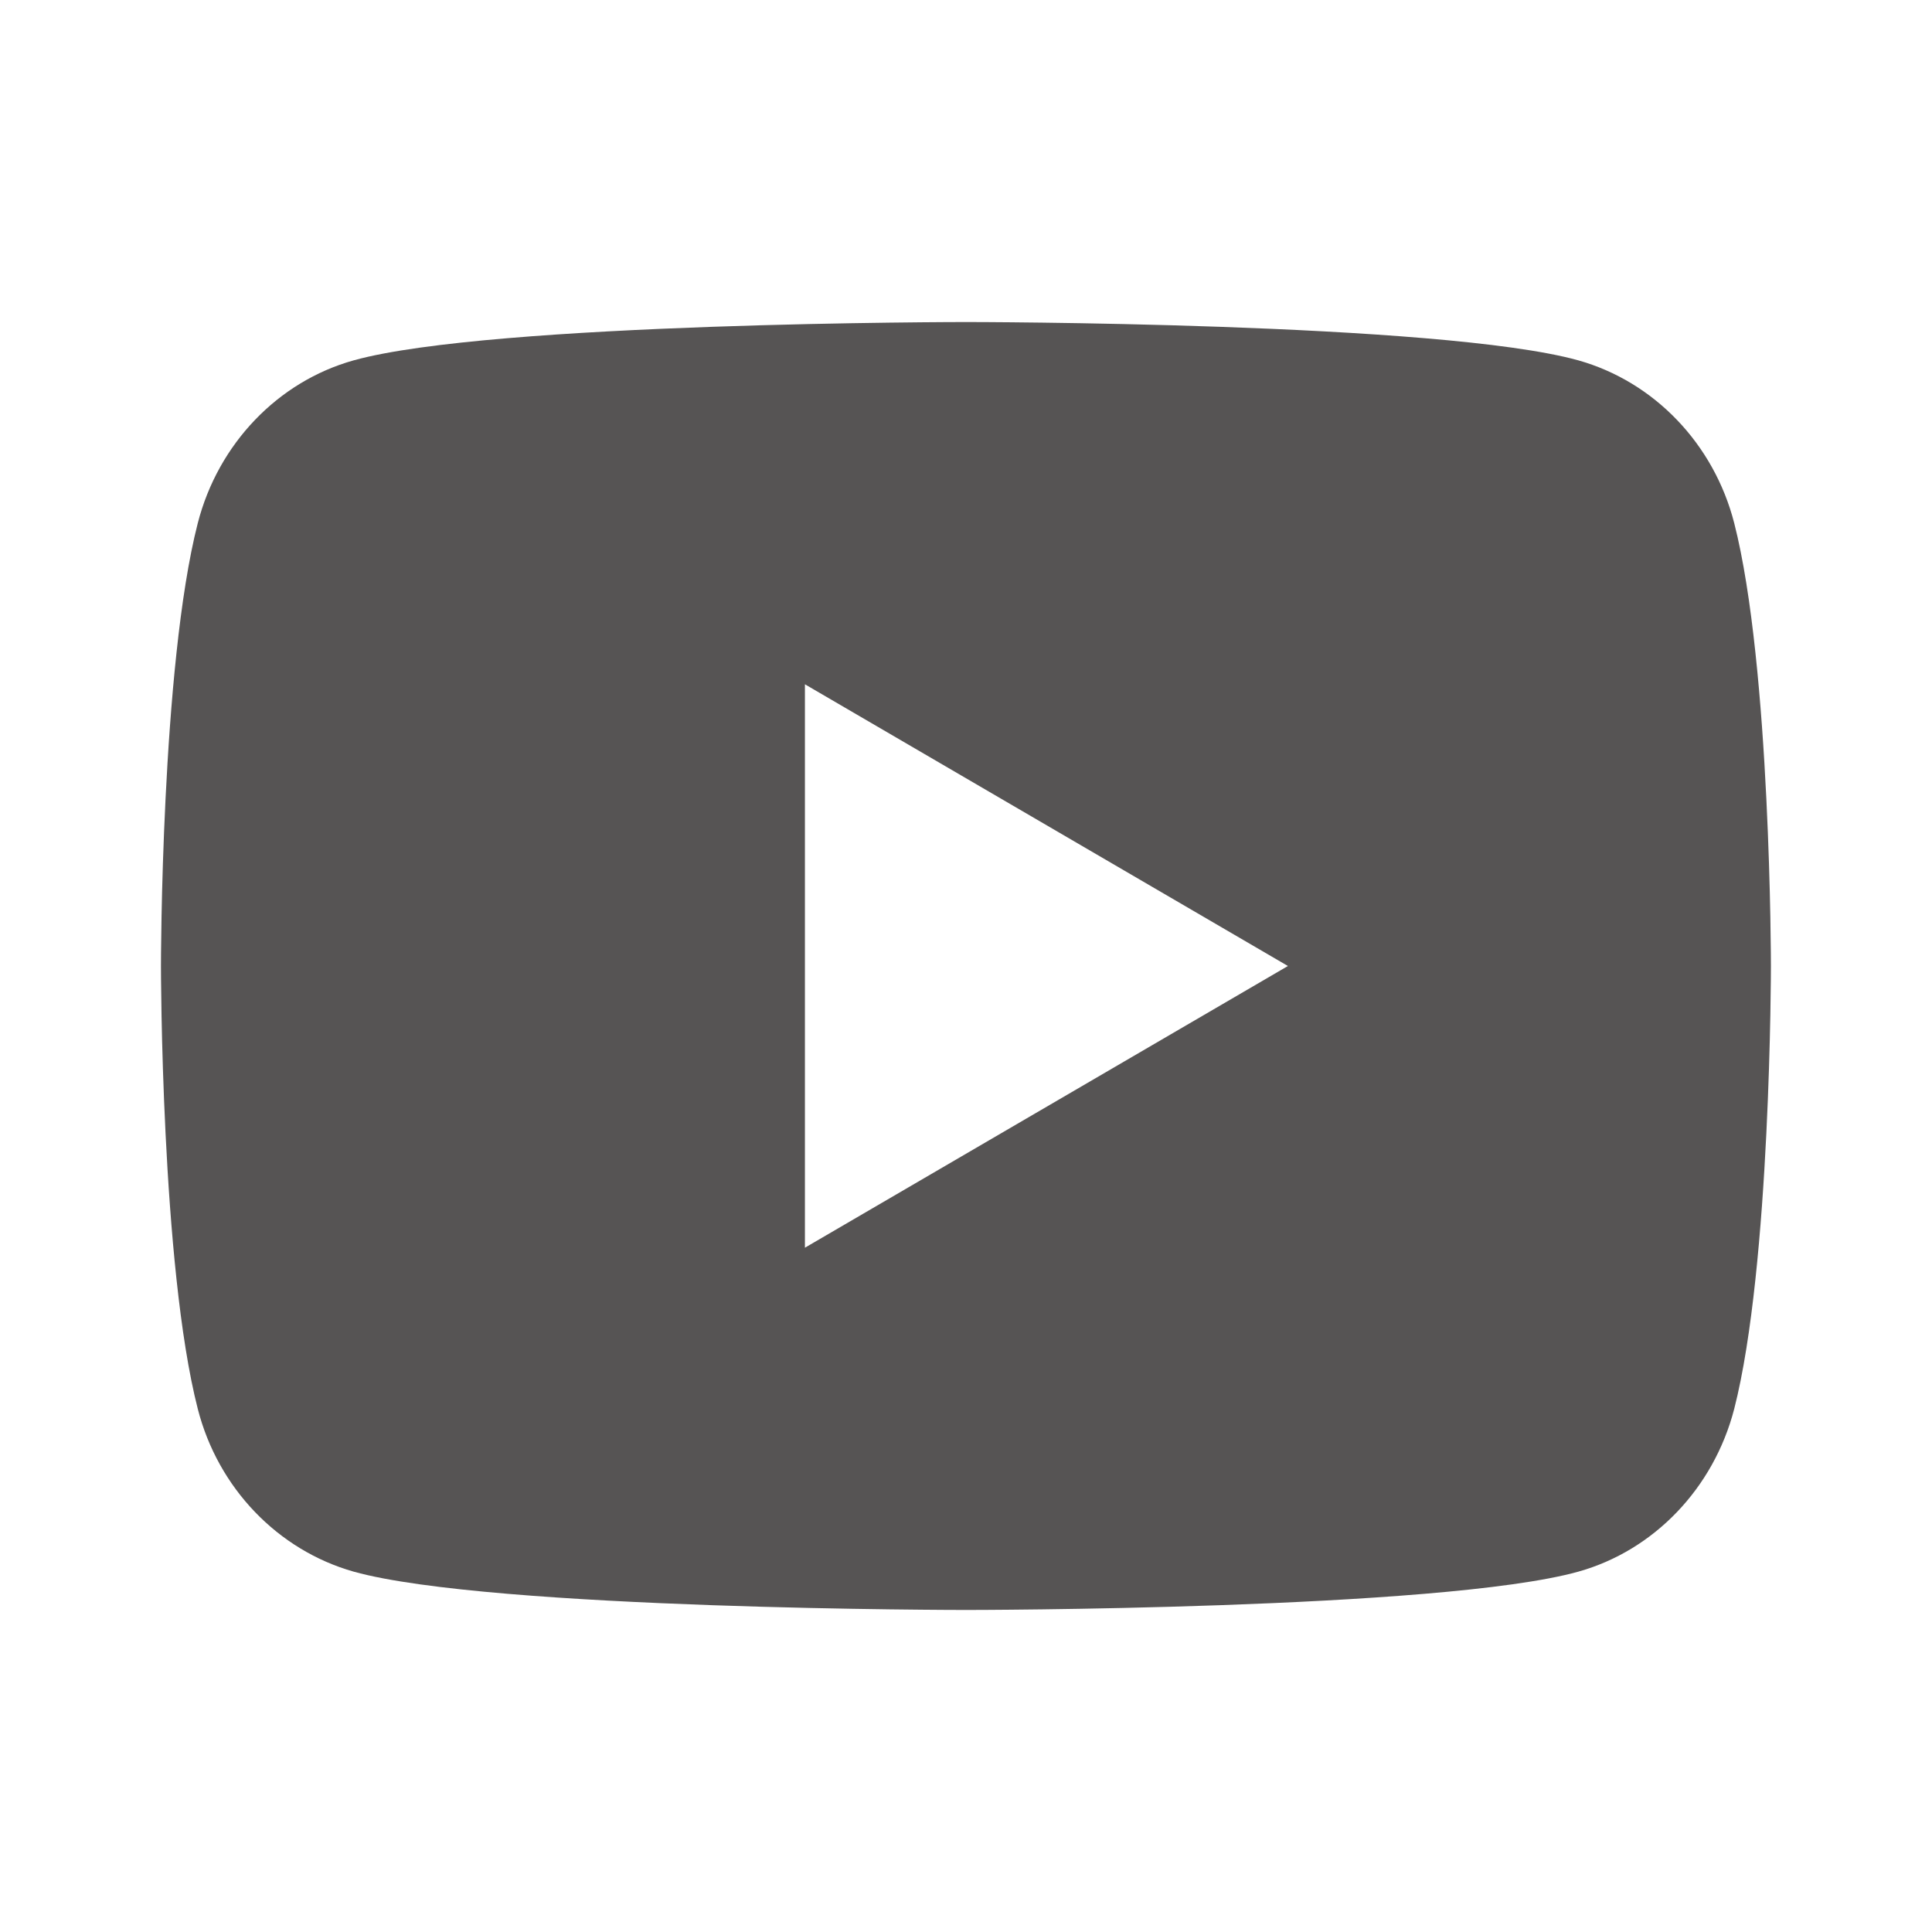 <svg width="16" height="16" viewBox="0 0 16 16" fill="none" xmlns="http://www.w3.org/2000/svg">
<g clip-path="url(#clip0_390_1629)">
<path d="M14.362 4.332C14.666 5.52 14.666 8 14.666 8C14.666 8 14.666 10.48 14.362 11.668C14.192 12.325 13.697 12.841 13.07 13.016C11.93 13.333 8 13.333 8 13.333C8 13.333 4.071 13.333 2.93 13.016C2.3 12.838 1.805 12.322 1.638 11.668C1.333 10.48 1.333 8 1.333 8C1.333 8 1.333 5.52 1.638 4.332C1.807 3.675 2.302 3.159 2.93 2.984C4.071 2.667 8 2.667 8 2.667C8 2.667 11.93 2.667 13.07 2.984C13.7 3.161 14.194 3.677 14.362 4.332ZM6.666 10.333L10.666 8L6.666 5.667V10.333Z" fill="#565454"/>
</g>
<defs>
<clipPath id="clip0_390_1629">
<rect width="16" height="16" fill="white"/>
</clipPath>
</defs>
</svg>
